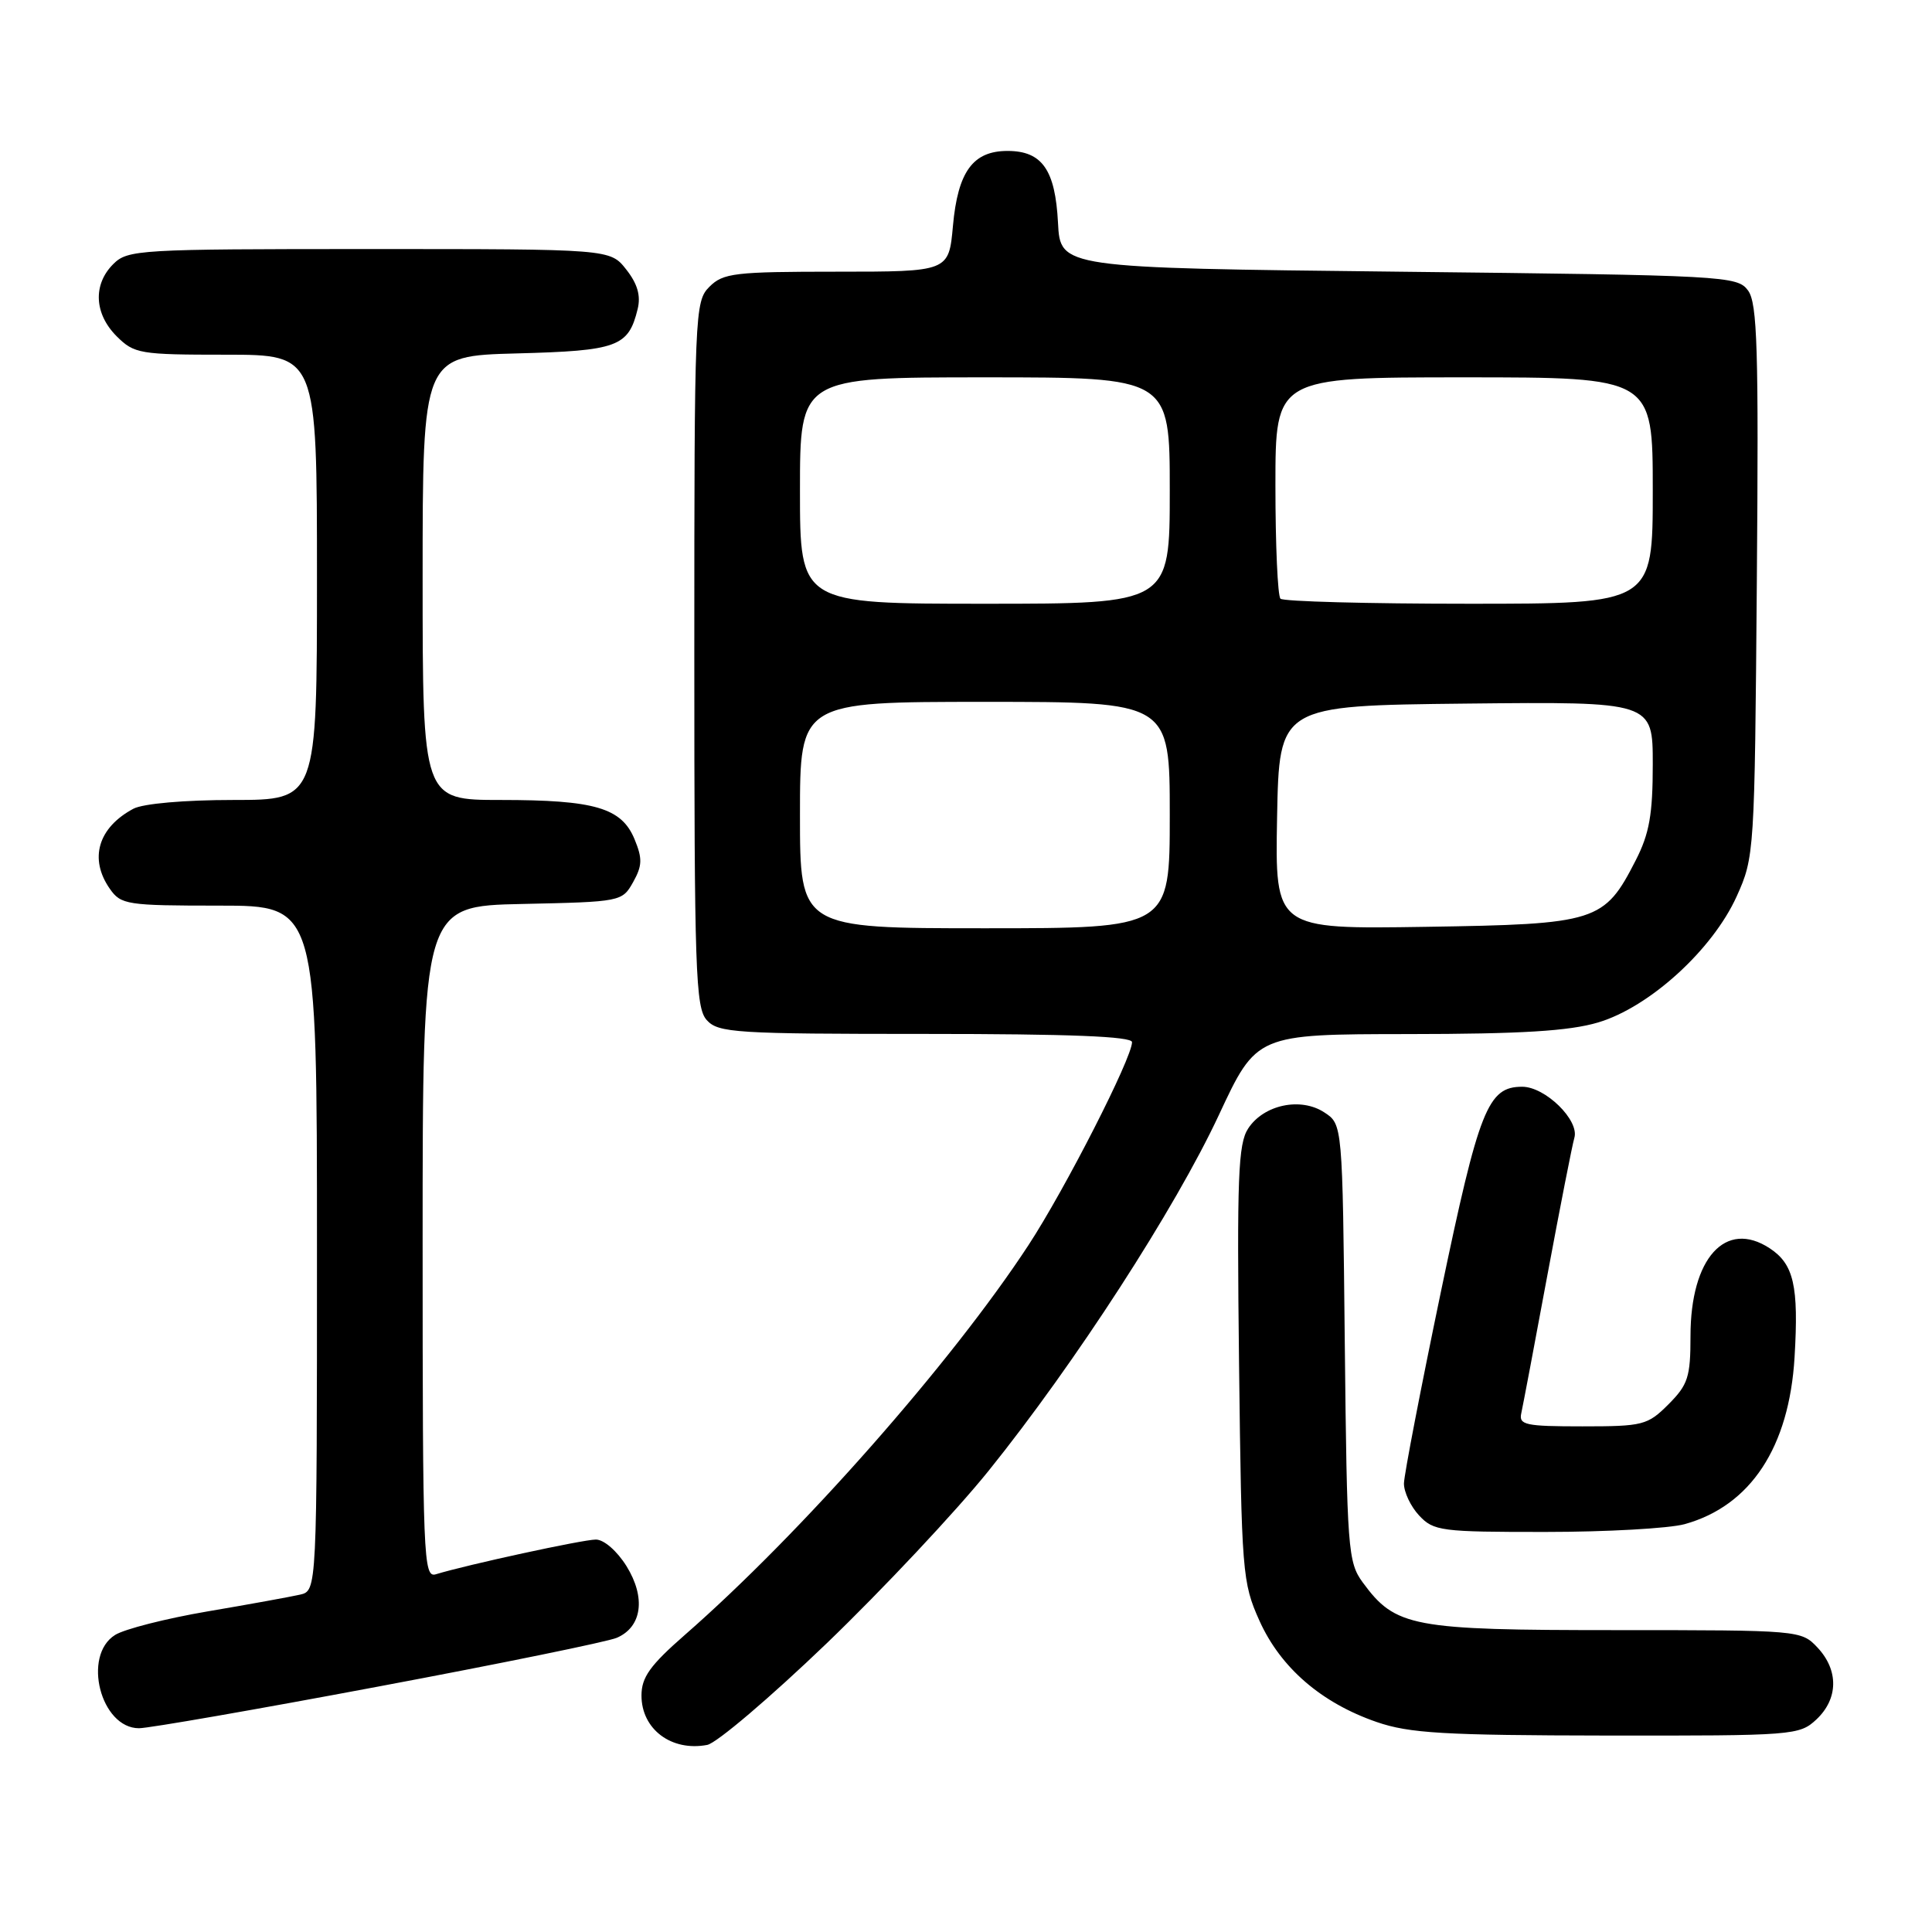 <?xml version="1.0" encoding="UTF-8" standalone="no"?>
<!DOCTYPE svg PUBLIC "-//W3C//DTD SVG 1.1//EN" "http://www.w3.org/Graphics/SVG/1.1/DTD/svg11.dtd" >
<svg xmlns="http://www.w3.org/2000/svg" xmlns:xlink="http://www.w3.org/1999/xlink" version="1.1" viewBox="0 0 256 256">
 <g >
 <path fill="currentColor"
d=" M 109.53 217.76 C 116.97 210.60 126.64 200.30 131.01 194.87 C 142.46 180.64 155.72 160.14 161.50 147.76 C 166.50 137.04 166.50 137.04 186.57 137.02 C 201.57 137.01 207.93 136.62 211.76 135.48 C 218.56 133.46 226.92 125.85 230.12 118.77 C 232.47 113.57 232.50 113.00 232.79 77.00 C 233.04 46.21 232.86 40.19 231.63 38.50 C 230.21 36.56 228.71 36.48 185.33 36.00 C 140.50 35.50 140.50 35.50 140.19 29.52 C 139.83 22.49 138.08 20.00 133.50 20.00 C 128.92 20.00 126.92 22.74 126.27 29.93 C 125.72 36.00 125.72 36.00 110.86 36.00 C 97.33 36.00 95.82 36.18 94.00 38.00 C 92.06 39.94 92.00 41.33 92.00 86.67 C 92.00 128.70 92.16 133.52 93.65 135.17 C 95.18 136.86 97.43 137.00 122.65 137.00 C 141.70 137.00 150.00 137.33 150.00 138.09 C 150.00 140.19 141.13 157.58 136.27 165.00 C 126.09 180.55 106.10 203.22 90.75 216.63 C 86.13 220.67 85.00 222.25 85.00 224.67 C 85.00 229.13 88.97 232.11 93.71 231.21 C 94.96 230.97 102.08 224.91 109.53 217.76 Z  M 240.69 227.83 C 243.59 225.10 243.65 221.32 240.83 218.31 C 238.67 216.02 238.47 216.00 214.08 216.00 C 187.05 216.00 184.91 215.59 180.57 209.68 C 178.61 207.00 178.48 205.35 178.19 177.91 C 177.89 148.97 177.89 148.97 175.48 147.40 C 172.35 145.34 167.45 146.38 165.39 149.53 C 164.06 151.56 163.89 156.00 164.18 180.70 C 164.51 208.47 164.61 209.69 166.89 214.77 C 169.69 220.98 175.08 225.64 182.40 228.17 C 186.74 229.67 191.30 229.94 212.94 229.97 C 237.70 230.00 238.43 229.94 240.69 227.83 Z  M 50.11 223.48 C 66.27 220.45 80.50 217.54 81.72 217.02 C 85.07 215.59 85.60 211.70 83.02 207.53 C 81.77 205.52 80.03 204.00 78.96 204.00 C 77.24 204.00 61.90 207.33 57.75 208.60 C 56.10 209.10 56.00 206.55 56.00 164.60 C 56.00 120.06 56.00 120.06 69.21 119.78 C 82.29 119.50 82.44 119.47 83.89 116.89 C 85.11 114.71 85.14 113.76 84.08 111.20 C 82.36 107.04 78.82 106.00 66.35 106.00 C 56.00 106.00 56.00 106.00 56.00 76.58 C 56.00 47.16 56.00 47.16 68.47 46.83 C 81.84 46.48 83.27 45.95 84.49 40.96 C 84.93 39.18 84.47 37.60 82.98 35.71 C 80.85 33.00 80.85 33.00 48.93 33.00 C 18.33 33.00 16.92 33.08 15.00 35.00 C 12.30 37.70 12.48 41.57 15.45 44.55 C 17.79 46.88 18.50 47.00 29.95 47.00 C 42.00 47.00 42.00 47.00 42.00 76.50 C 42.00 106.00 42.00 106.00 30.93 106.00 C 24.44 106.00 18.97 106.48 17.68 107.16 C 12.99 109.66 11.77 113.80 14.56 117.78 C 16.03 119.88 16.82 120.00 29.06 120.00 C 42.00 120.00 42.00 120.00 42.00 165.39 C 42.00 210.78 42.00 210.78 39.75 211.30 C 38.51 211.58 33.00 212.59 27.50 213.52 C 22.00 214.46 16.49 215.86 15.25 216.64 C 10.87 219.38 13.34 229.00 18.42 229.00 C 19.69 229.00 33.95 226.52 50.11 223.48 Z  M 223.22 201.96 C 231.97 199.53 237.08 191.76 237.79 179.82 C 238.35 170.39 237.69 167.50 234.49 165.40 C 228.64 161.57 224.00 166.71 224.00 177.03 C 224.00 182.47 223.67 183.48 221.08 186.08 C 218.31 188.85 217.71 189.00 209.67 189.00 C 202.11 189.00 201.23 188.81 201.58 187.25 C 201.79 186.29 203.35 178.07 205.03 169.00 C 206.72 159.93 208.33 151.72 208.61 150.77 C 209.30 148.45 204.76 144.00 201.70 144.00 C 197.14 144.00 195.99 146.91 190.92 171.20 C 188.25 184.01 186.05 195.43 186.03 196.56 C 186.02 197.70 186.92 199.61 188.04 200.81 C 189.96 202.87 190.94 203.00 204.79 202.99 C 212.88 202.99 221.17 202.52 223.22 201.96 Z  M 106.00 108.00 C 106.00 93.00 106.00 93.00 130.50 93.00 C 155.00 93.00 155.00 93.00 155.00 108.00 C 155.00 123.00 155.00 123.00 130.50 123.00 C 106.00 123.00 106.00 123.00 106.00 108.00 Z  M 169.22 108.31 C 169.50 93.50 169.50 93.50 194.25 93.23 C 219.00 92.97 219.00 92.97 219.00 101.27 C 219.00 107.91 218.55 110.46 216.75 113.98 C 212.57 122.16 211.63 122.46 188.90 122.81 C 168.95 123.12 168.95 123.12 169.22 108.31 Z  M 106.00 65.00 C 106.00 50.00 106.00 50.00 130.50 50.00 C 155.00 50.00 155.00 50.00 155.00 65.00 C 155.00 80.00 155.00 80.00 130.50 80.00 C 106.00 80.00 106.00 80.00 106.00 65.00 Z  M 169.67 79.33 C 169.30 78.97 169.00 72.22 169.00 64.33 C 169.00 50.00 169.00 50.00 194.00 50.00 C 219.00 50.00 219.00 50.00 219.00 65.00 C 219.00 80.00 219.00 80.00 194.67 80.00 C 181.28 80.00 170.03 79.70 169.67 79.33 Z "/>
</g>
</svg>